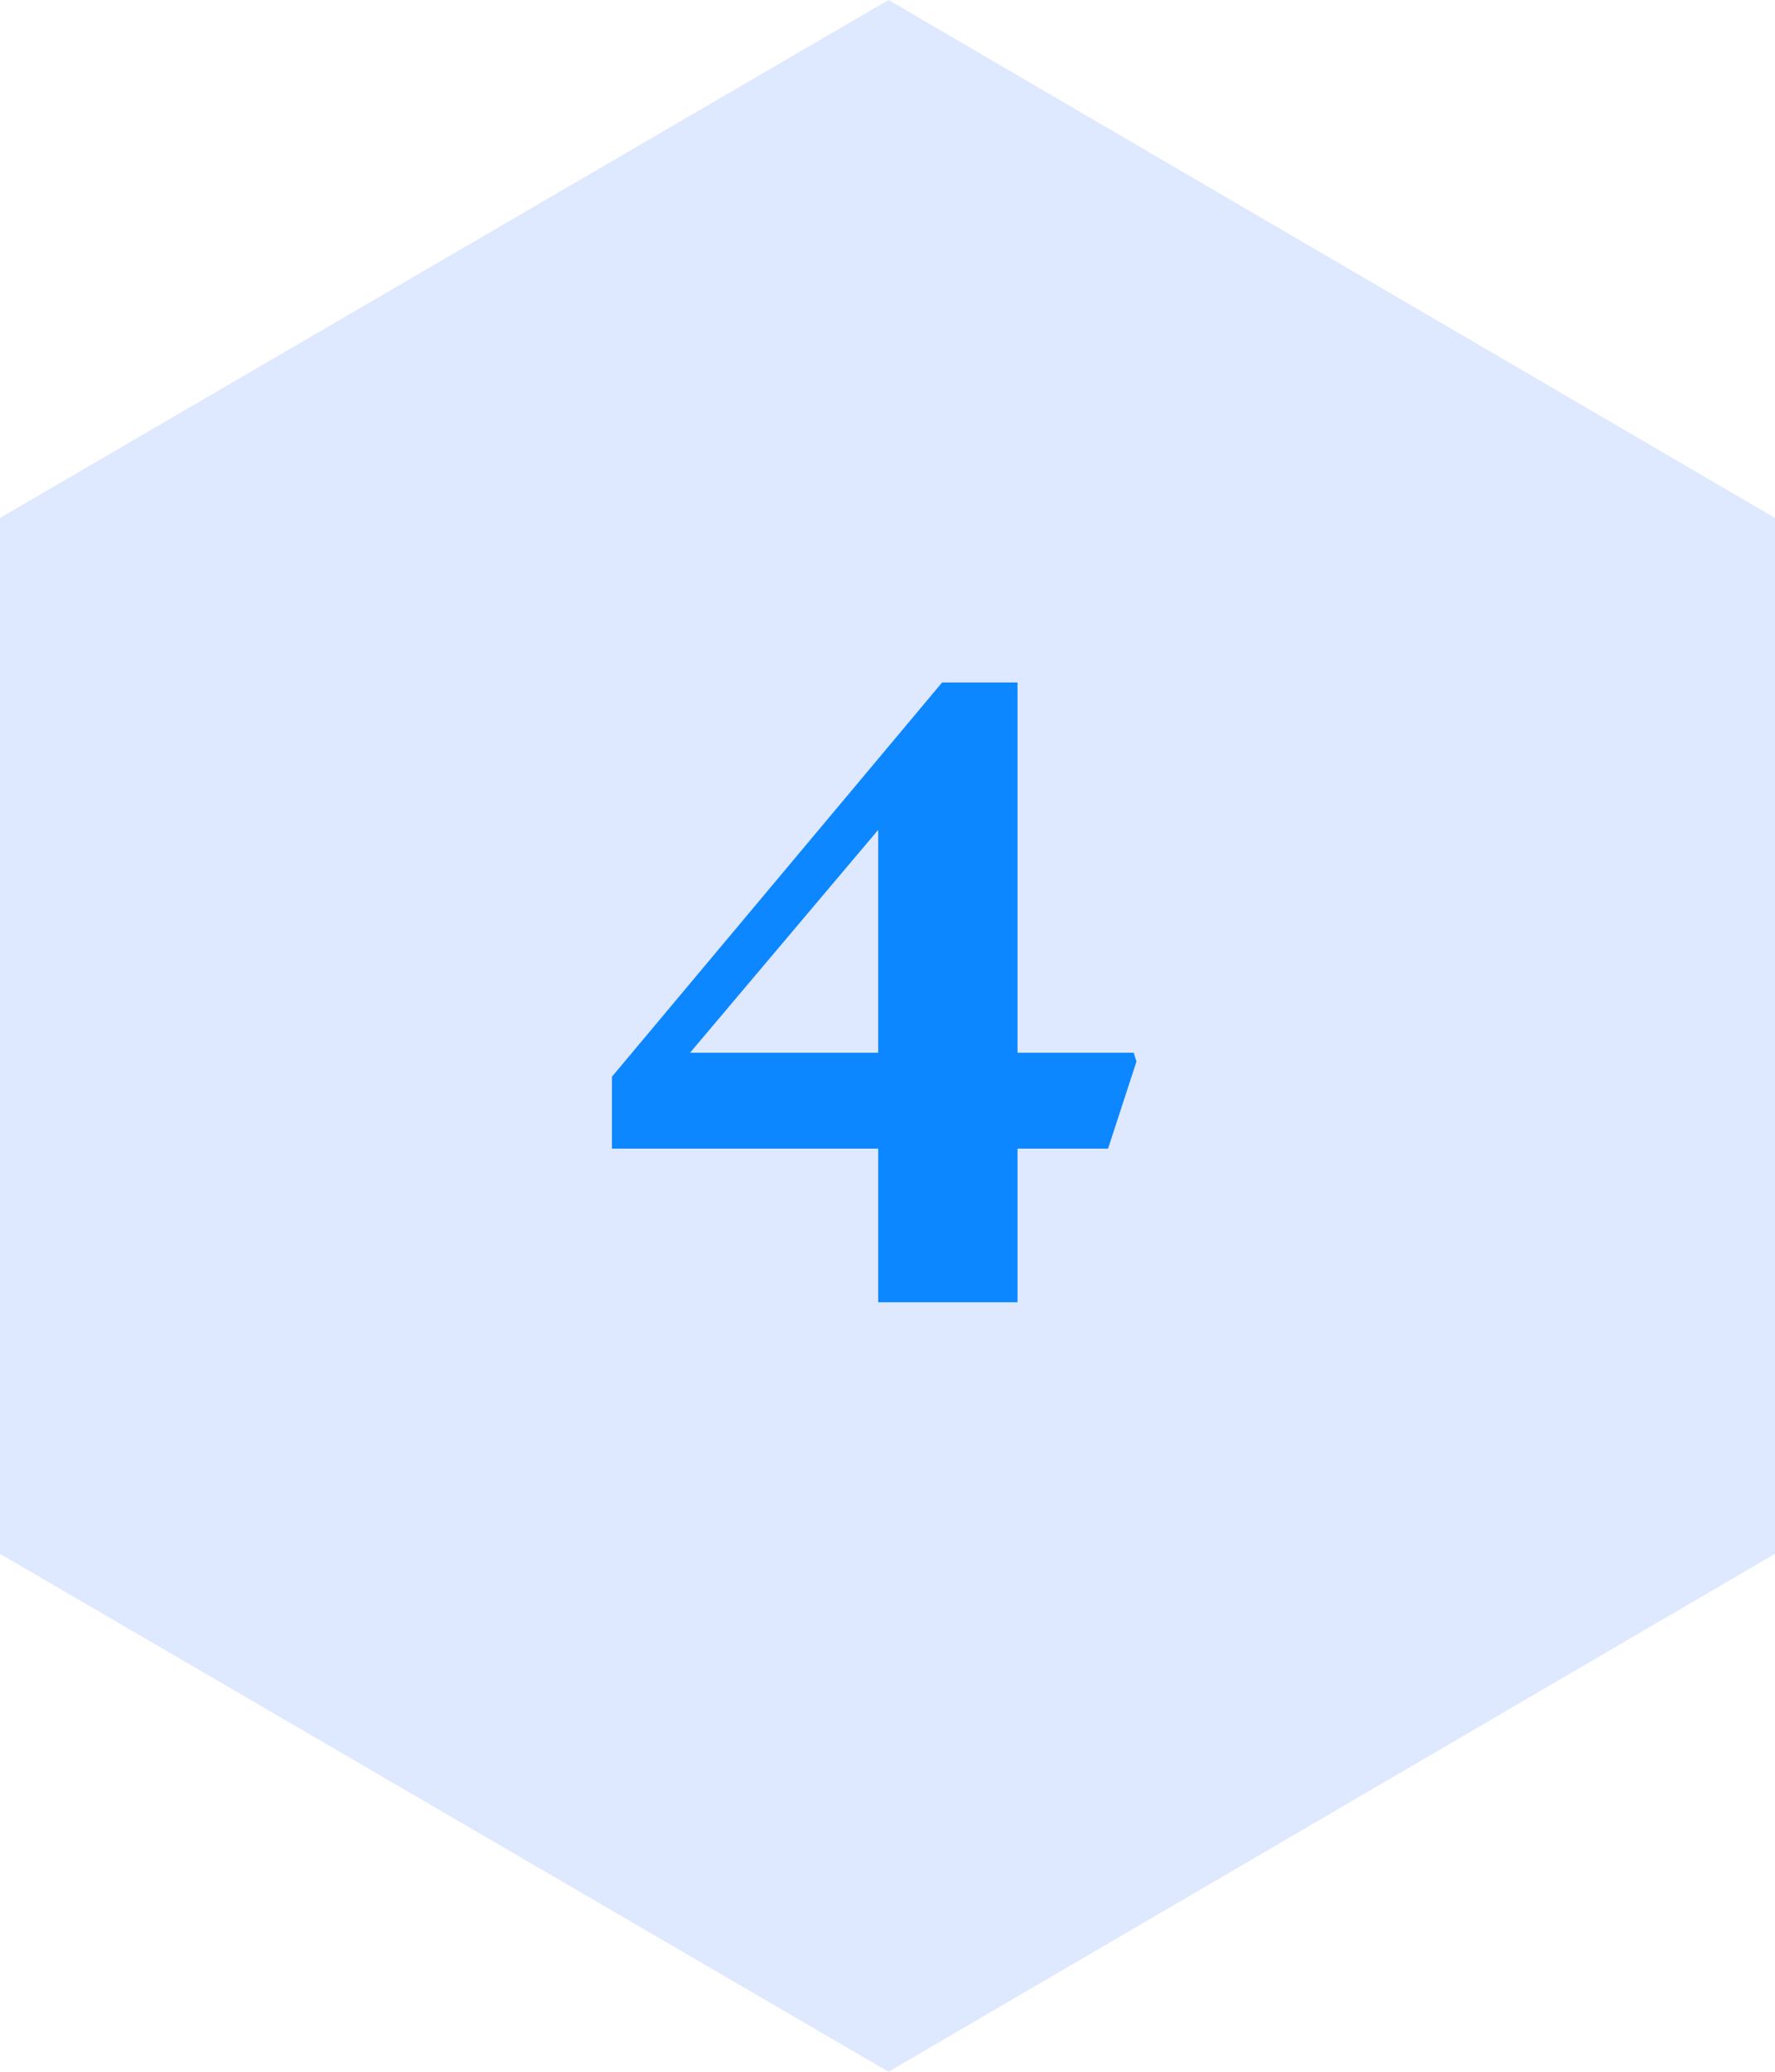 <svg width="60" height="70" viewBox="0 0 60 70" fill="none" xmlns="http://www.w3.org/2000/svg">
<path d="M0 17.5L30.034 0L60 17.5V52.5L30.034 70L0 52.5V17.5Z" fill="#DEE8FF"/>
<path d="M29.685 44H34.395V38.81H37.455L38.415 35.87L38.325 35.57H34.395V23.06H31.845L20.685 36.38V38.81H29.685V44ZM23.325 35.57L29.685 28.04V35.57H23.325Z" fill="#0D87FF"/>
</svg>
